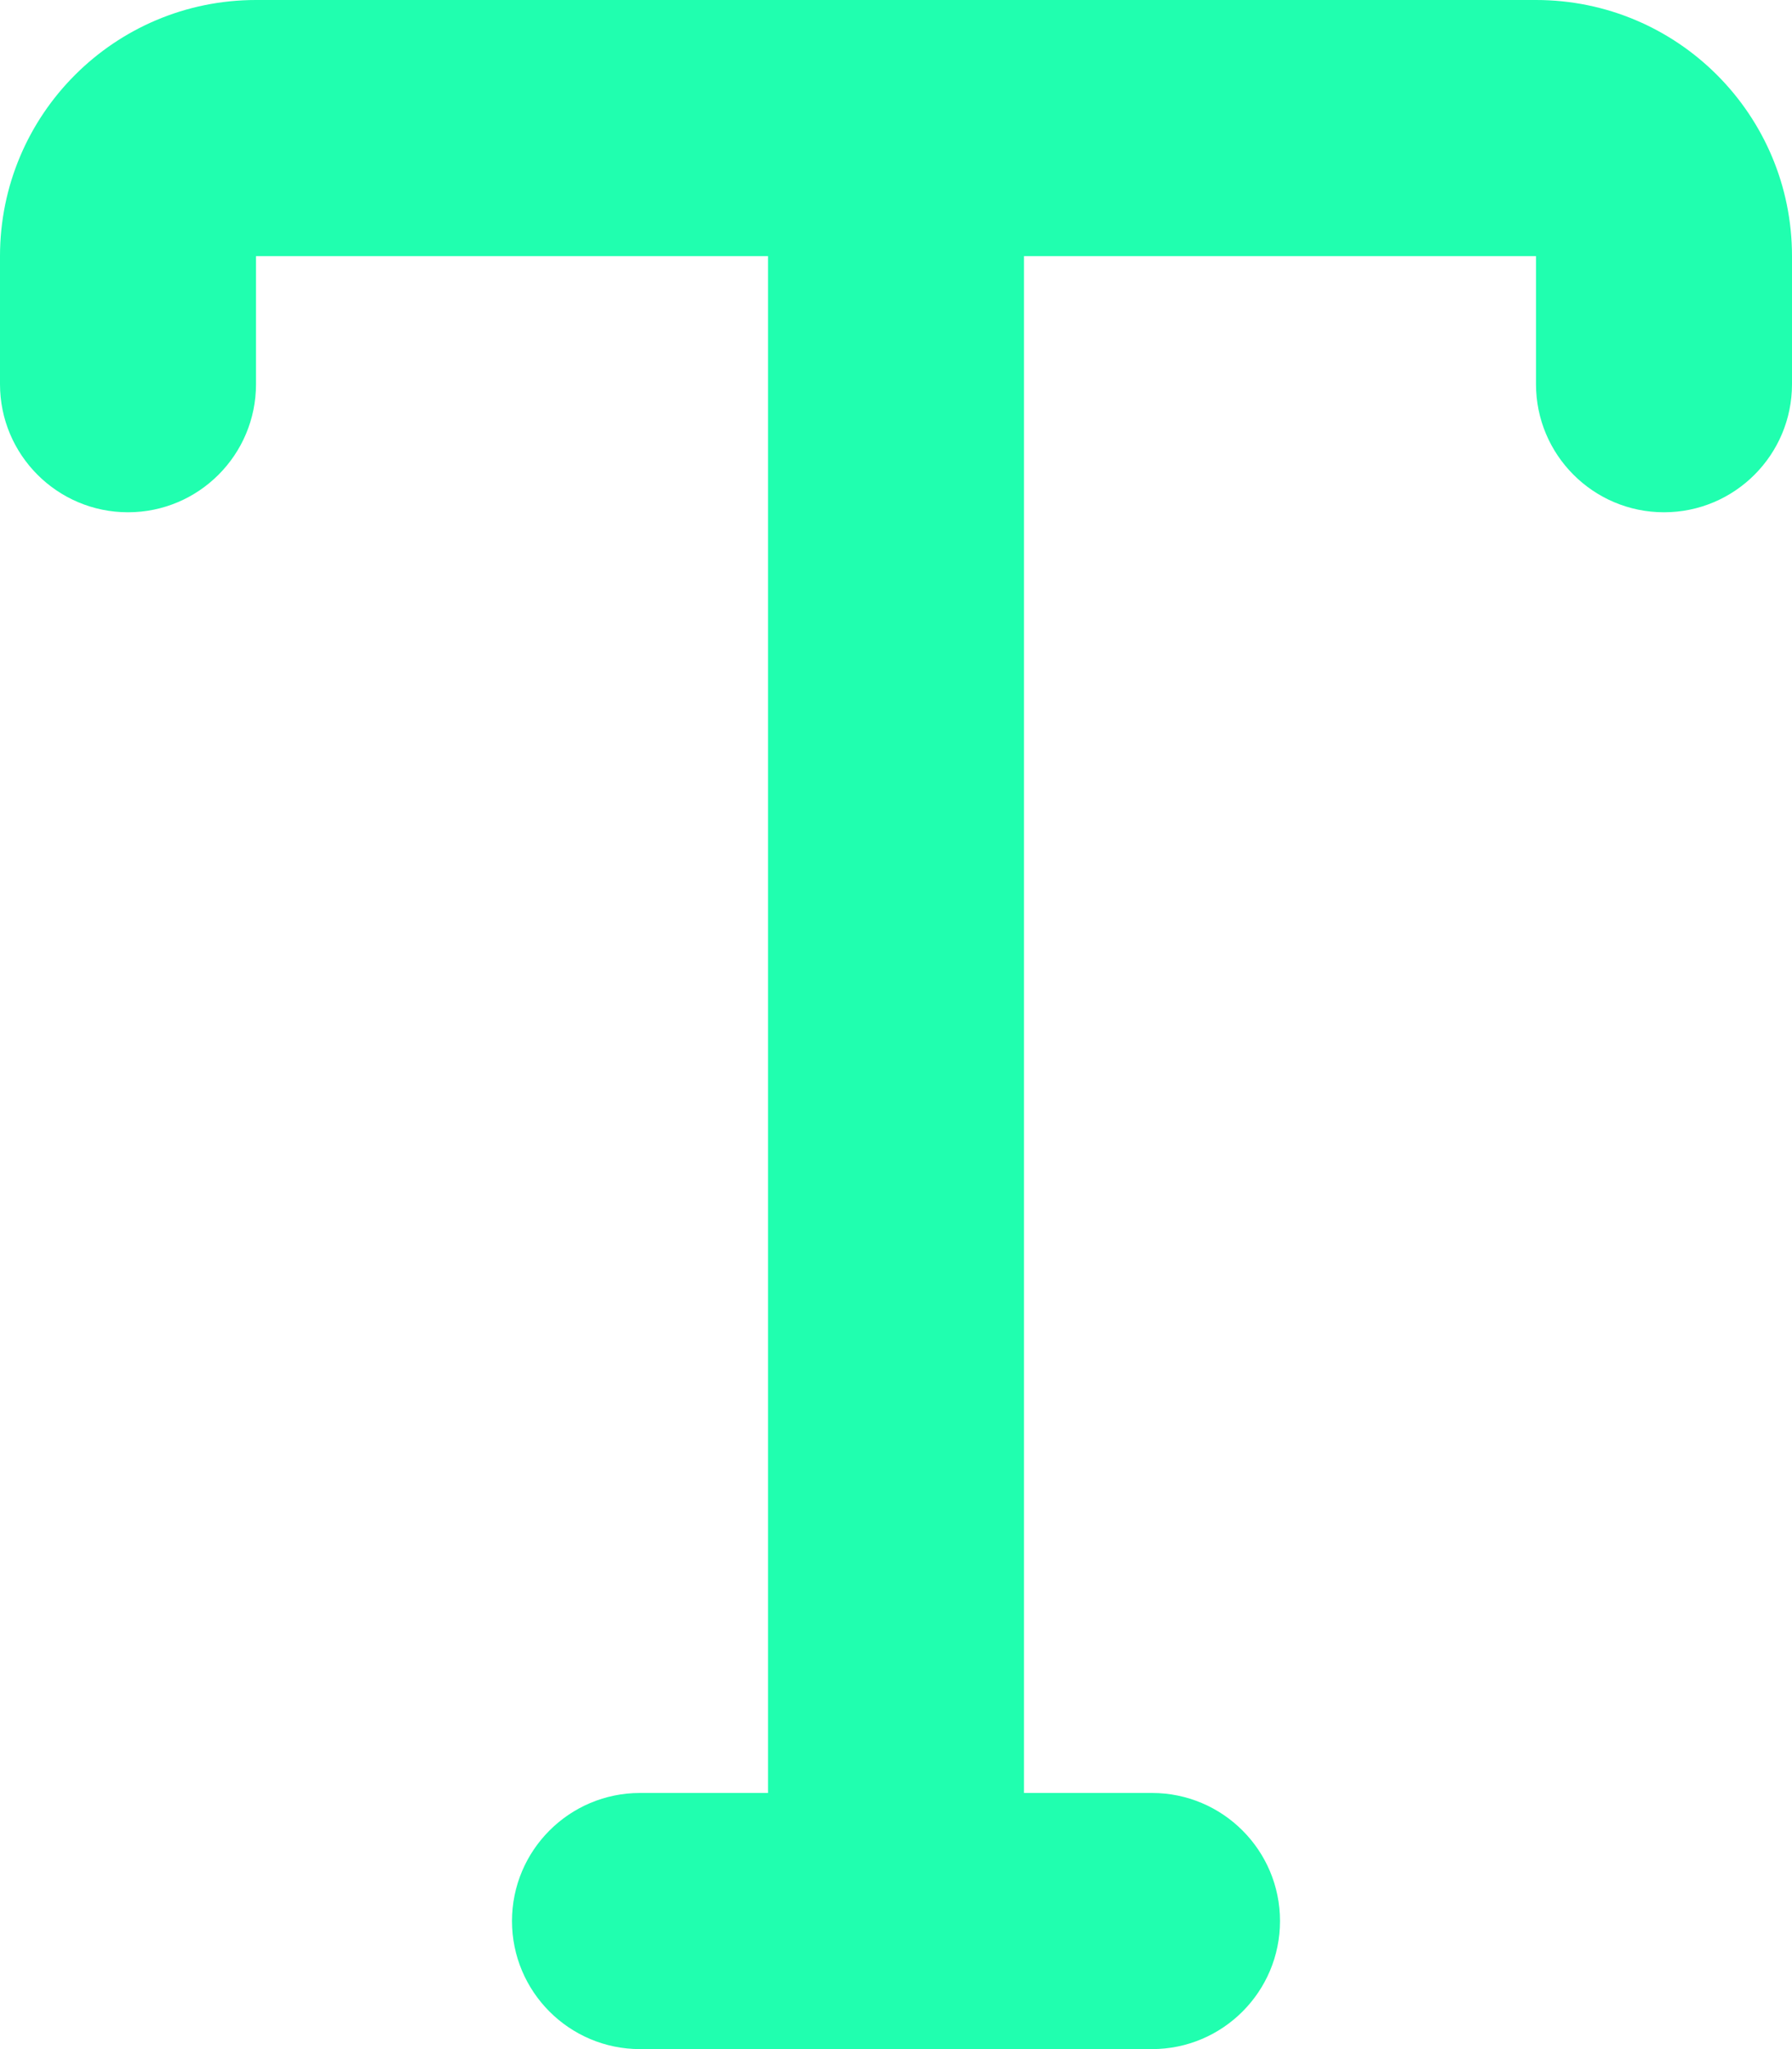 <svg width="14" height="16" viewBox="0 0 14 16" fill="none" xmlns="http://www.w3.org/2000/svg">
<path d="M0 2C0 0.895 0.895 0 2 0H12C13.105 0 14 0.895 14 2V3C14 3.552 13.552 4 13 4C12.448 4 12 3.552 12 3V2H8V14H9C9.552 14 10 14.448 10 15C10 15.552 9.552 16 9 16H5C4.448 16 4 15.552 4 15C4 14.448 4.448 14 5 14H6V2H2V3C2 3.552 1.552 4 1 4C0.448 4 0 3.552 0 3V2Z" fill="#20FFAF"/>
</svg>
